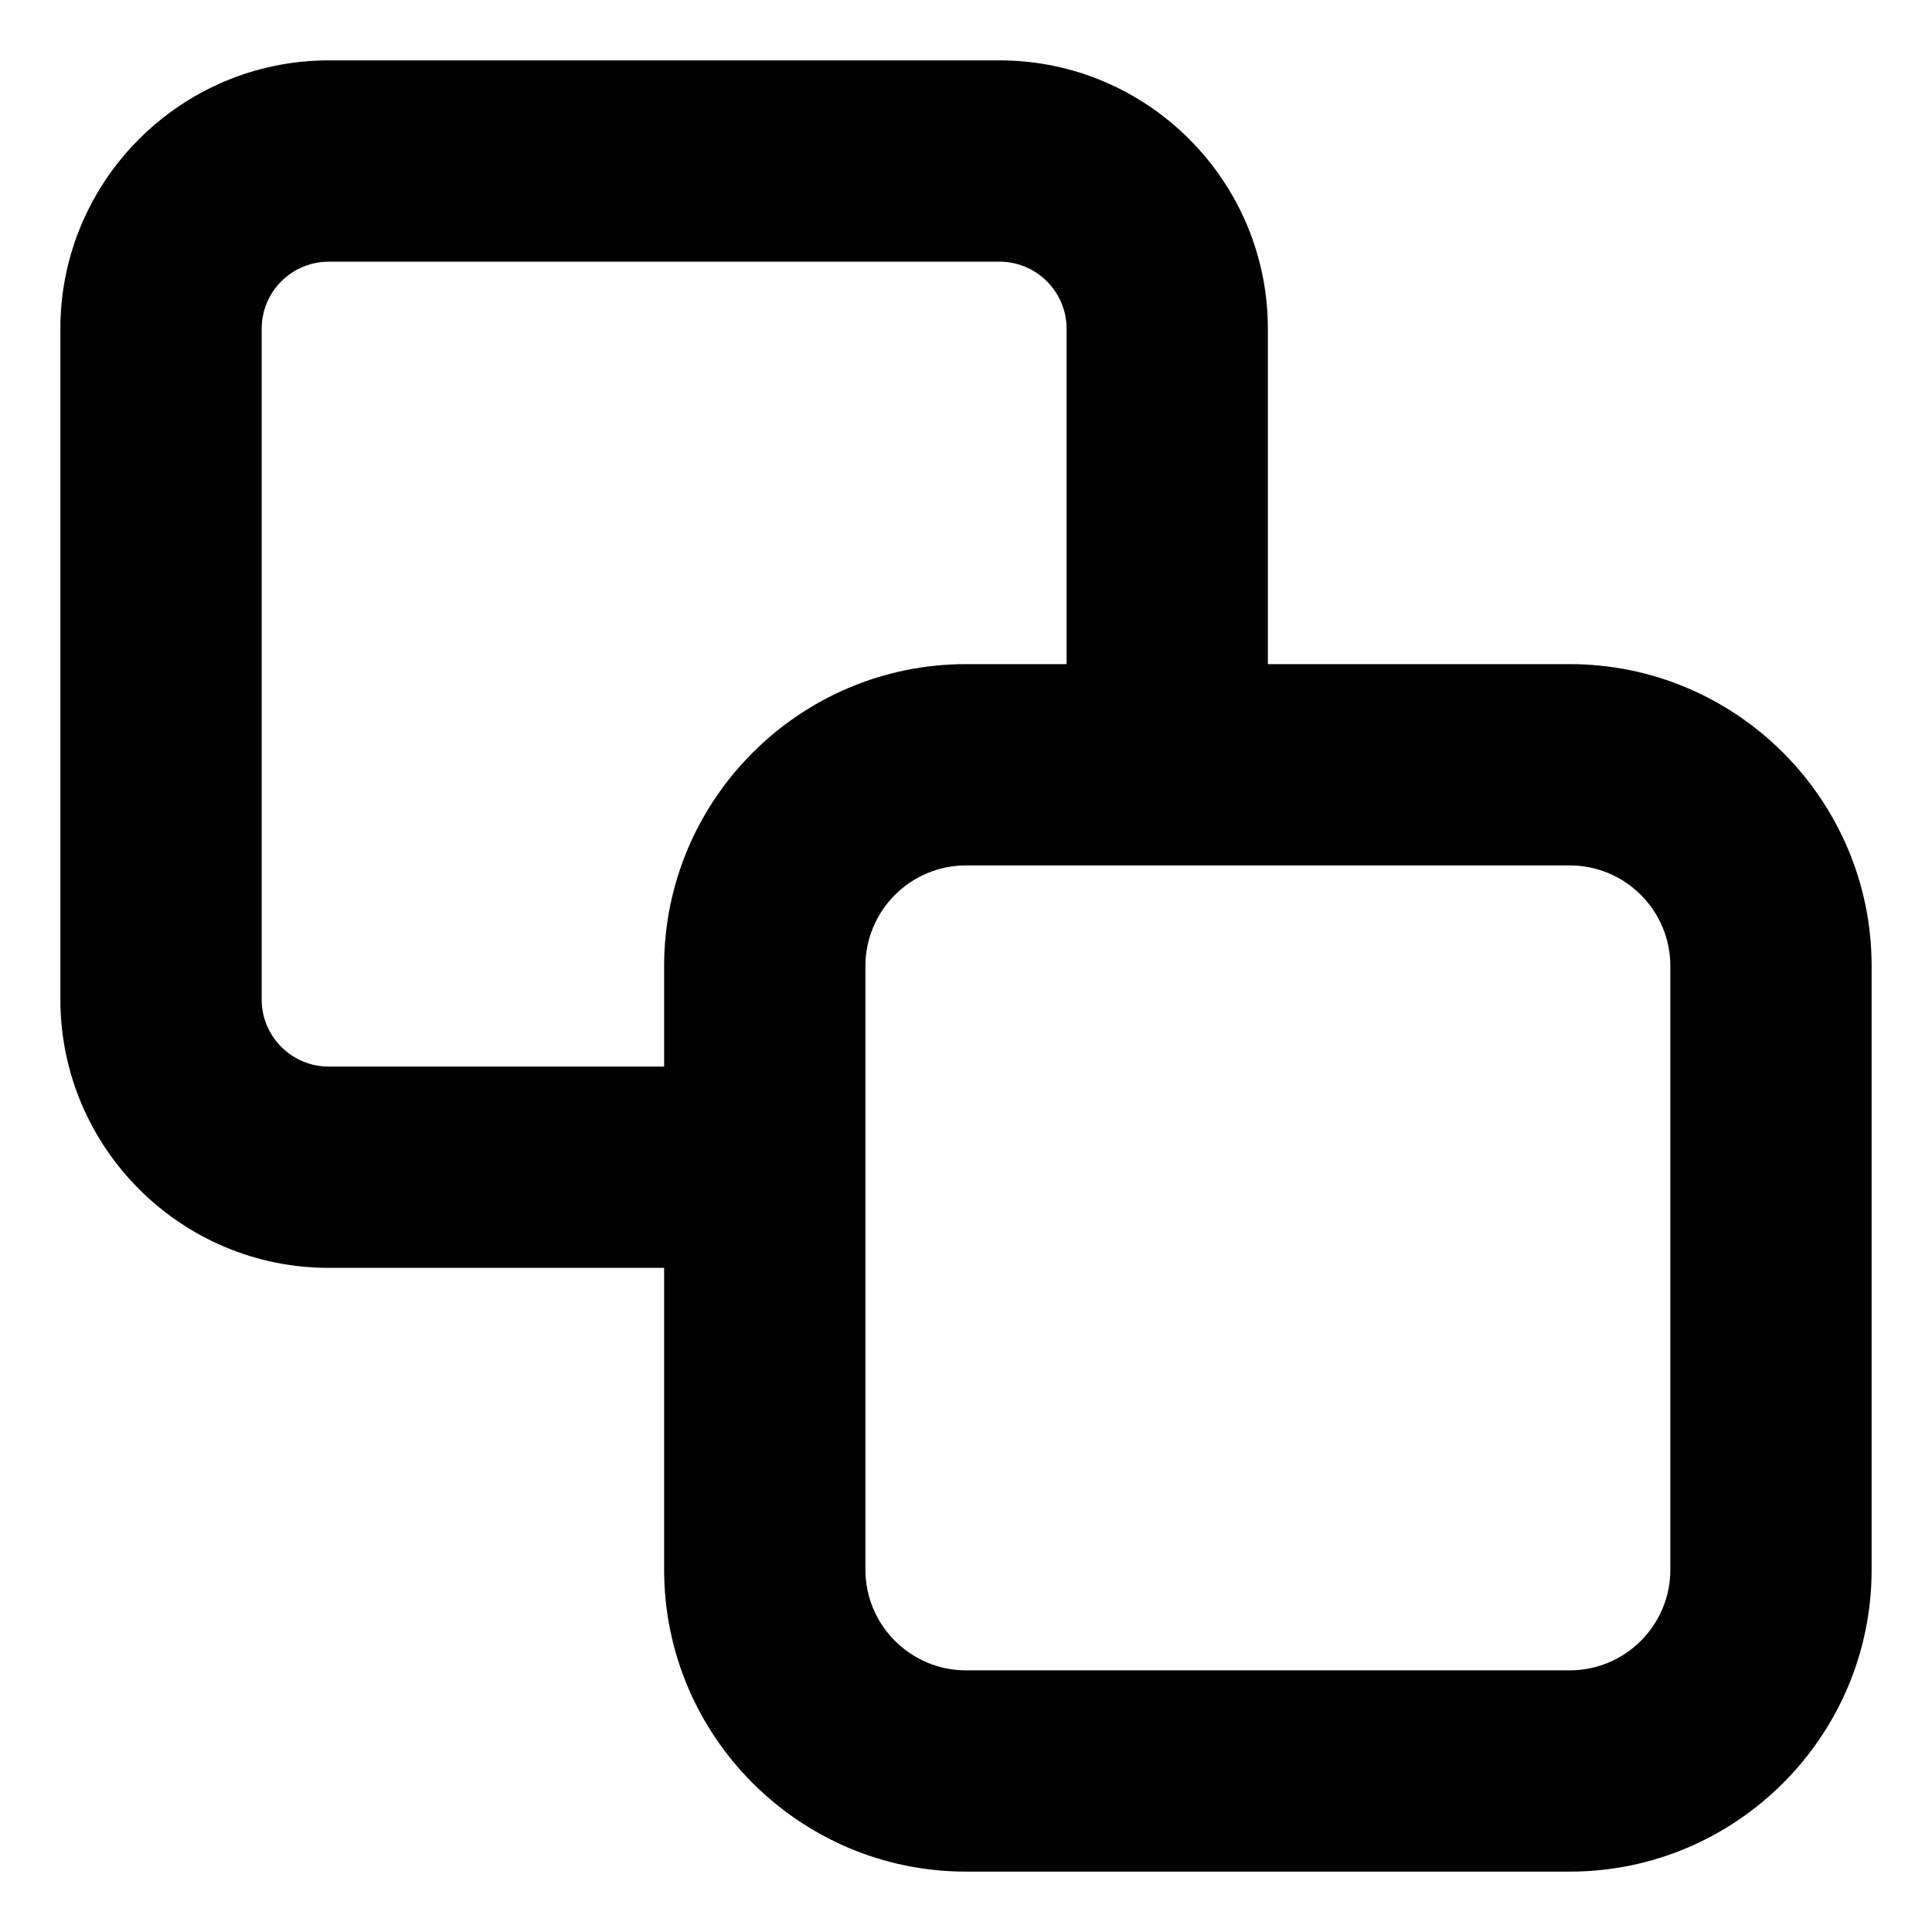 <svg viewBox="0 0 16 16" xmlns="http://www.w3.org/2000/svg">
<path fill-rule="evenodd" clip-rule="evenodd" d="M5.5 8.833V8C5.5 6.622 6.622 5.5 8 5.5H8.833V2.723C8.833 2.416 8.584 2.167 8.277 2.167H2.723C2.416 2.167 2.167 2.416 2.167 2.723V8.277C2.167 8.584 2.416 8.833 2.723 8.833H5.5ZM5.5 10.5H2.723C1.497 10.5 0.5 9.503 0.5 8.277V2.723C0.5 1.497 1.497 0.5 2.723 0.5H8.277C9.503 0.5 10.5 1.497 10.5 2.723V5.5H13C14.378 5.5 15.5 6.622 15.5 8V13C15.5 14.378 14.378 15.5 13 15.5H8C6.622 15.5 5.5 14.378 5.5 13V10.5ZM7.167 8C7.167 7.541 7.541 7.167 8 7.167H13C13.46 7.167 13.833 7.541 13.833 8V13C13.833 13.459 13.46 13.833 13 13.833H8C7.541 13.833 7.167 13.459 7.167 13V8Z"/>
</svg>
